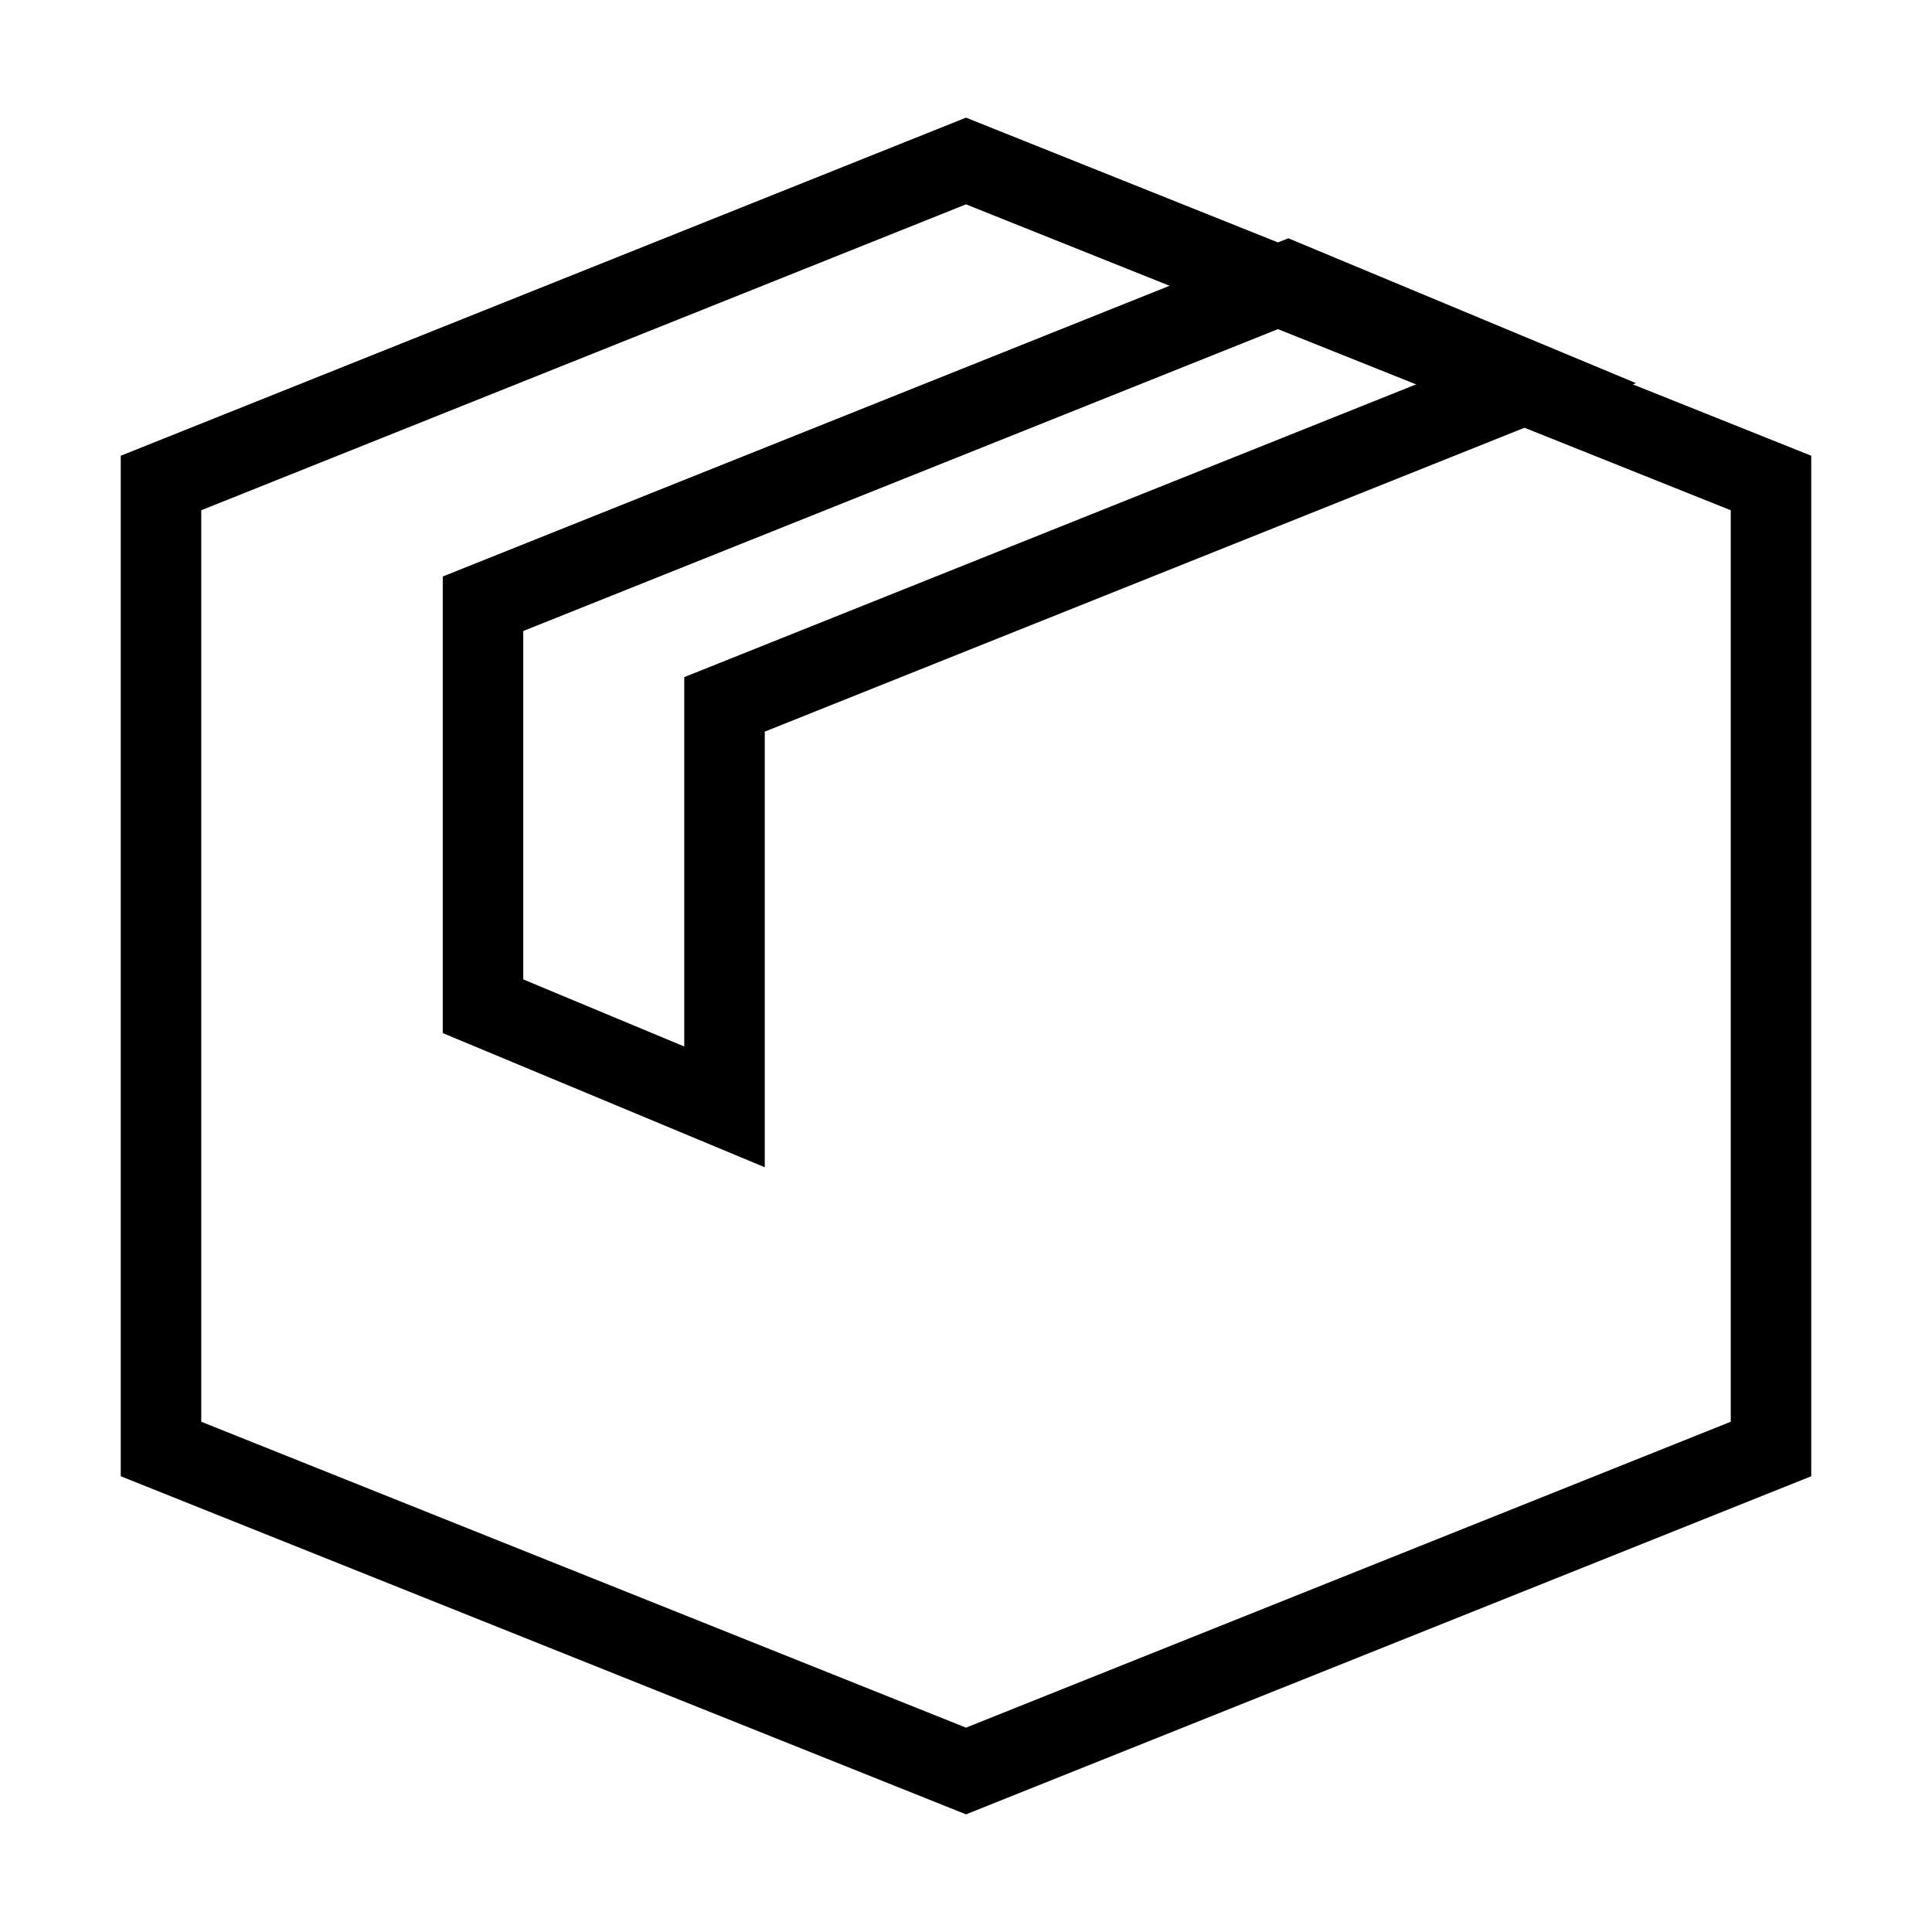 <svg class="icon-user" xmlns="http://www.w3.org/2000/svg" viewBox="0 0 24 24">
  <style>

    svg {background: transparent}
    
    path, .box {
      stroke: #000;
      fill: none;
    }
    
    .strip {
      stroke: #000;
      fill: none;
    }

  </style>
  <g>
    <path class="box" d="M12 2 22 6 22 18 12 22 2 18 2 6z"></path>
    <path class="strip" d="M6 7.5 16 3.5 19 4.75 9 8.75 9 13.75 6 12.5z"></path>
  </g>
  </svg>